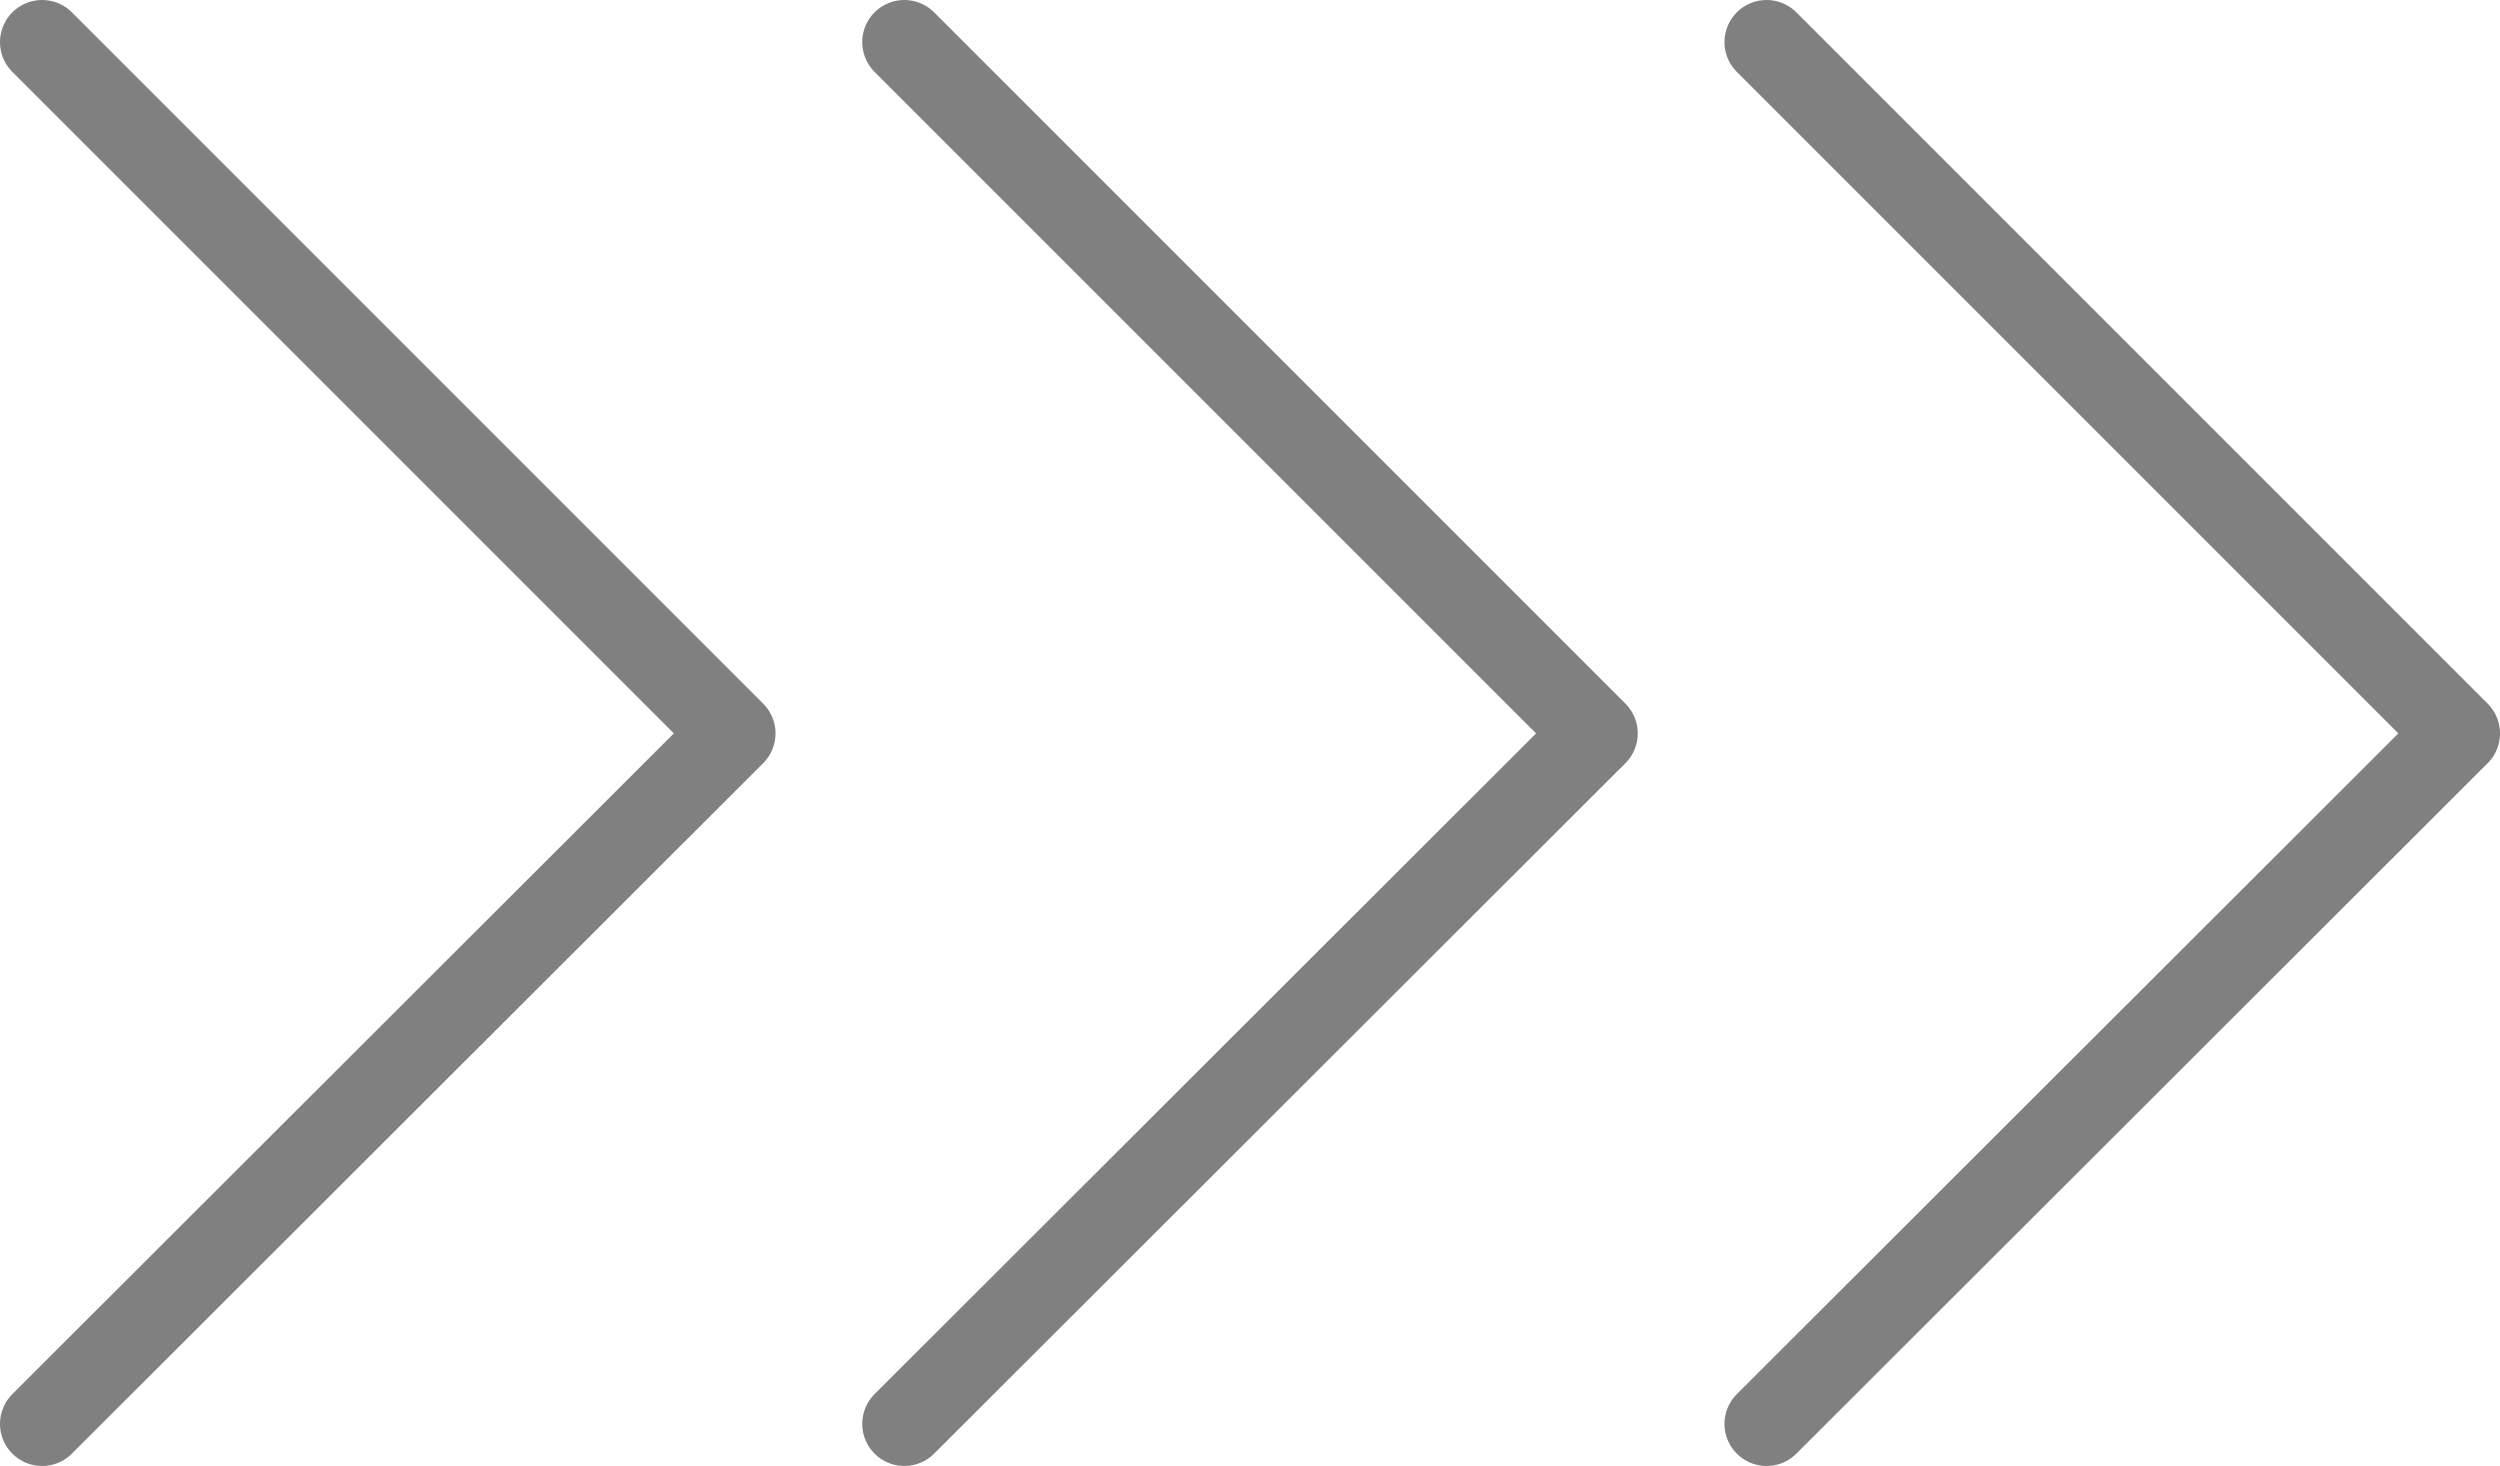 <svg xmlns="http://www.w3.org/2000/svg" viewBox="0 0 29.69 17.41">
  <defs>
    <style>
      .a {
        fill: none;
        stroke: gray;
        stroke-linecap: round;
        stroke-linejoin: round;
      }
    </style>
  </defs>
  <title>arrow</title>
  <g>
    <polyline class="a" points="0.5 0.5 8.71 8.71 0.5 16.91"/>
    <polyline class="a" points="10.74 0.5 18.95 8.71 10.74 16.91"/>
    <polyline class="a" points="20.98 0.5 29.19 8.71 20.98 16.91"/>
  </g>
</svg>
